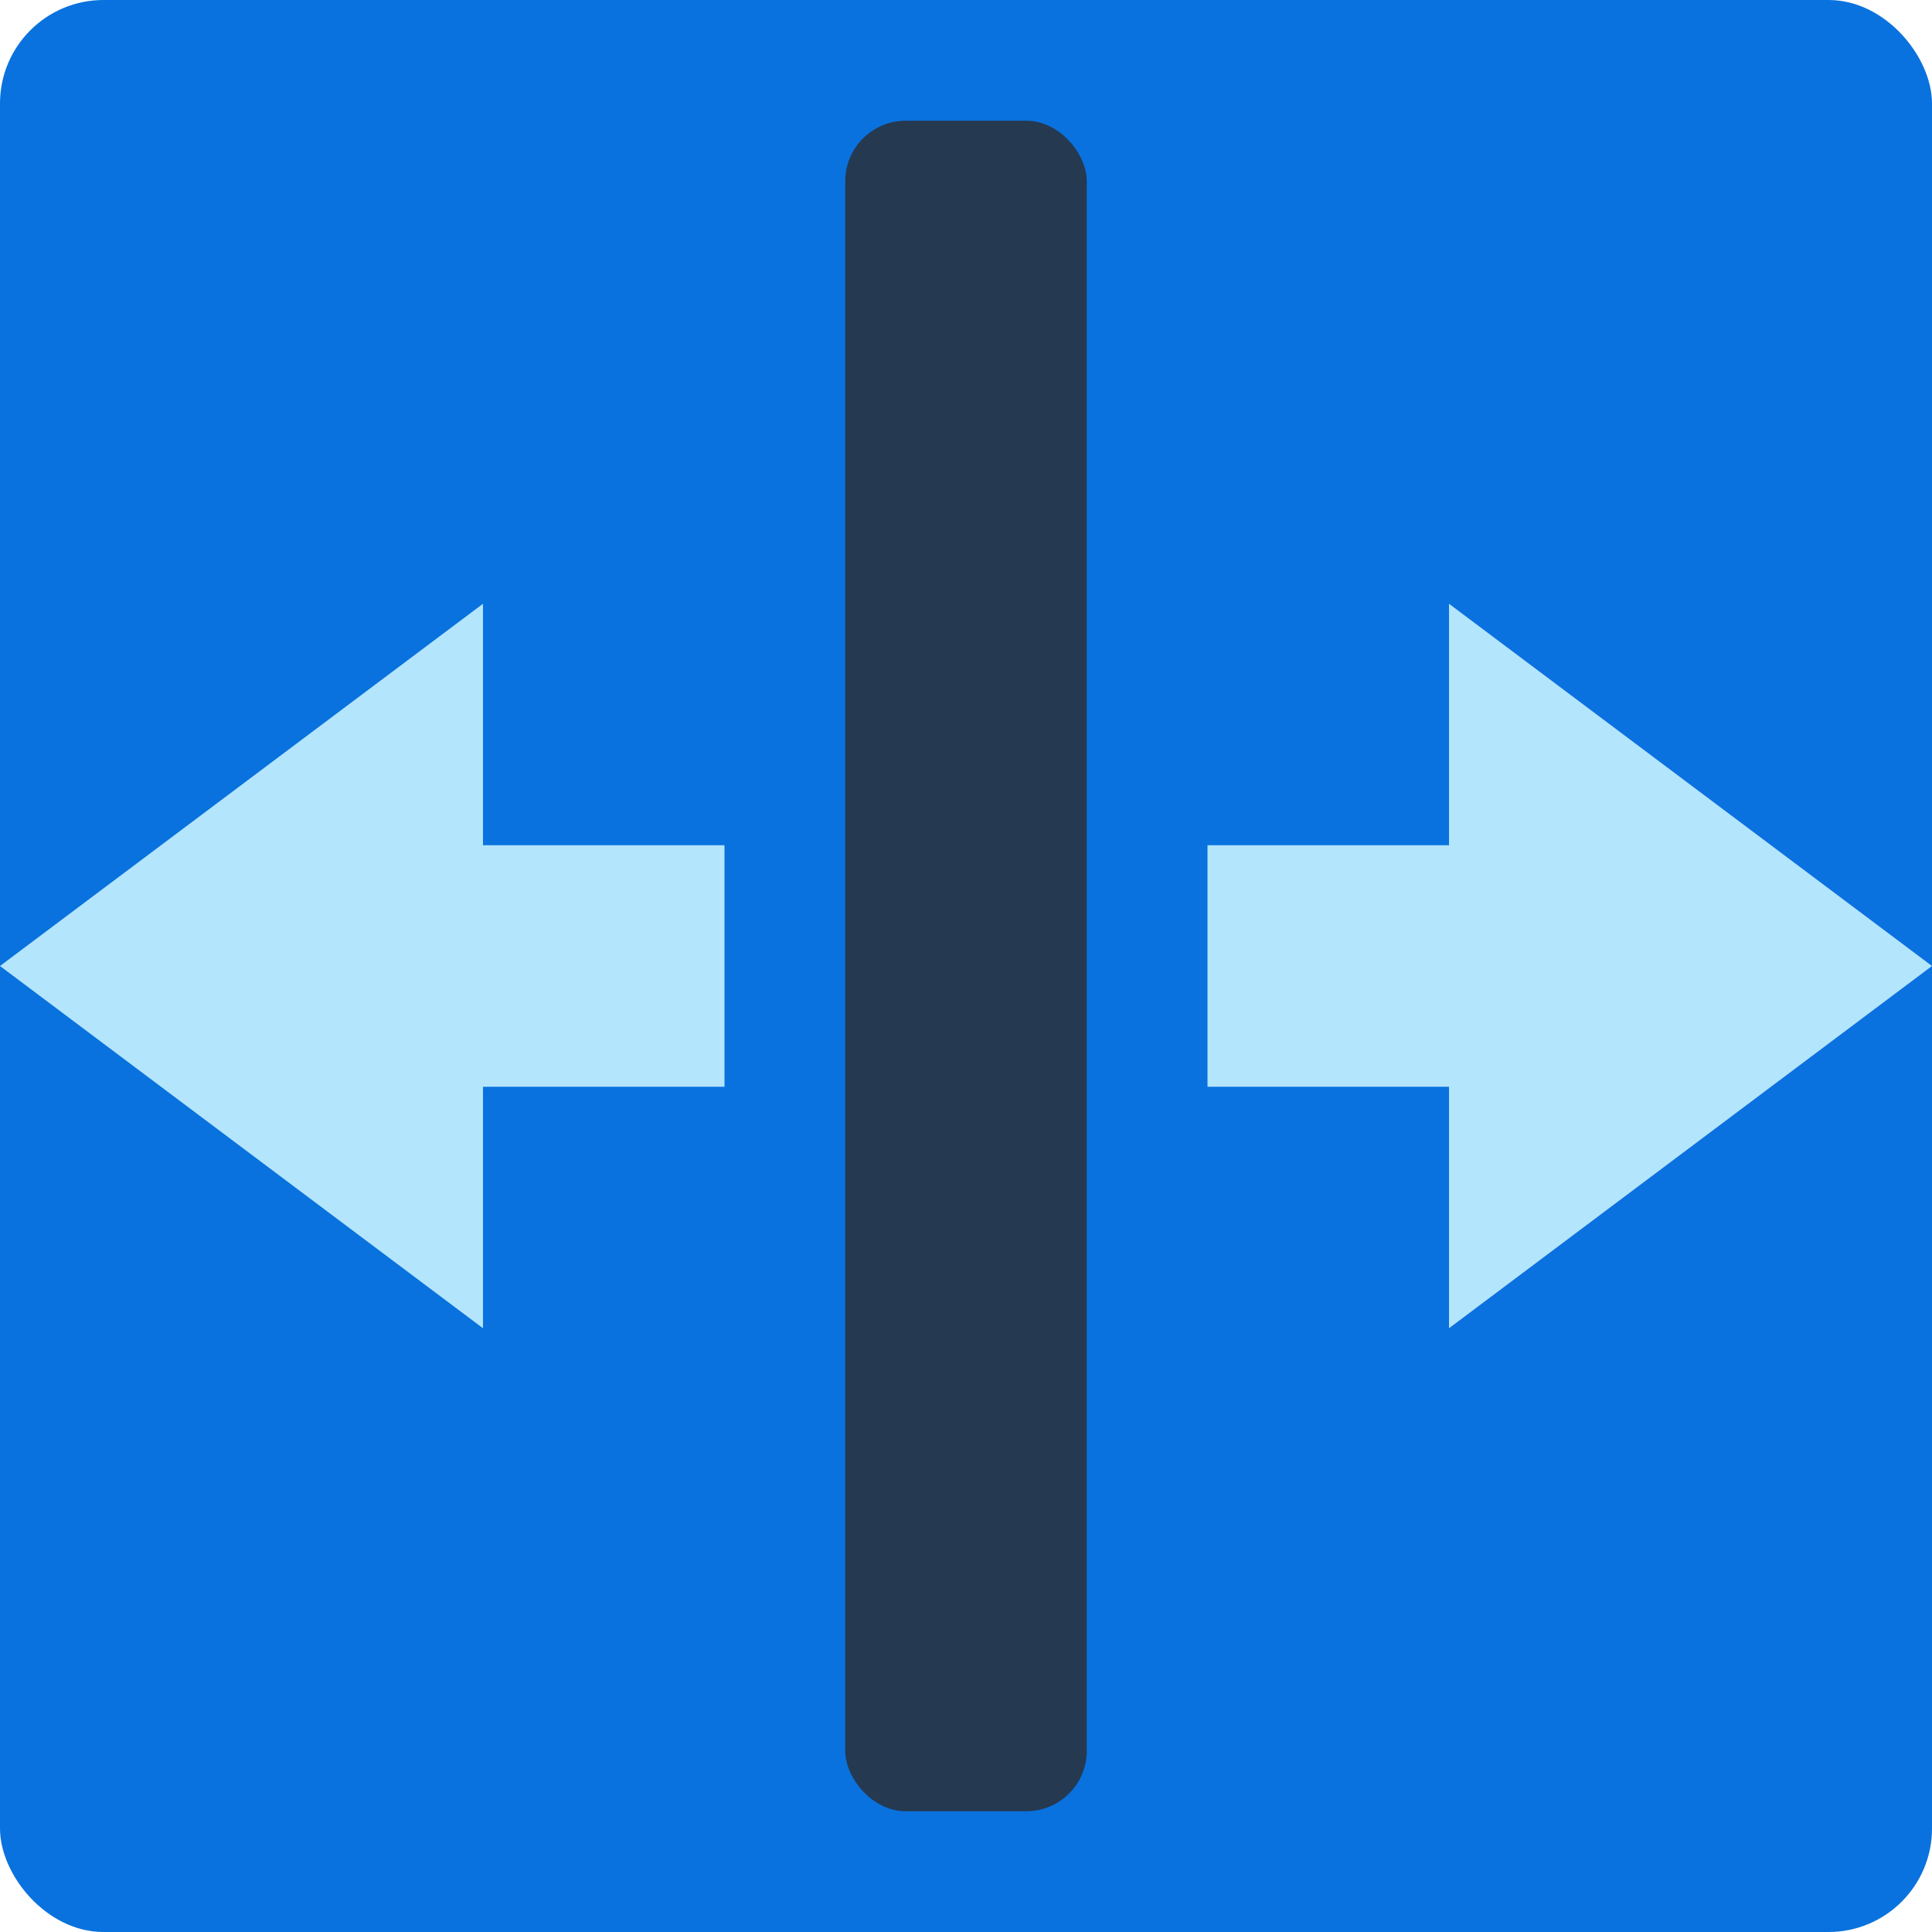 <svg xmlns="http://www.w3.org/2000/svg" width="16" height="16" version="1">
 <rect style="fill:#0972de" width="16" height="16" x="0" y="0" rx=".857" ry=".857"/>
 <rect style="fill:#253951" width="2" height="14" x="7" y="1" rx=".5" ry=".5"/>
 <path style="fill:#b3e5fc" d="M 4,9 V 11 L 0,8 4,5 V 7 H 6 V 9 Z"/>
 <path style="fill:#b3e5fc" d="M 12,9 V 11 L 16,8 12,5 V 7 H 10 V 9 Z"/>
</svg>
